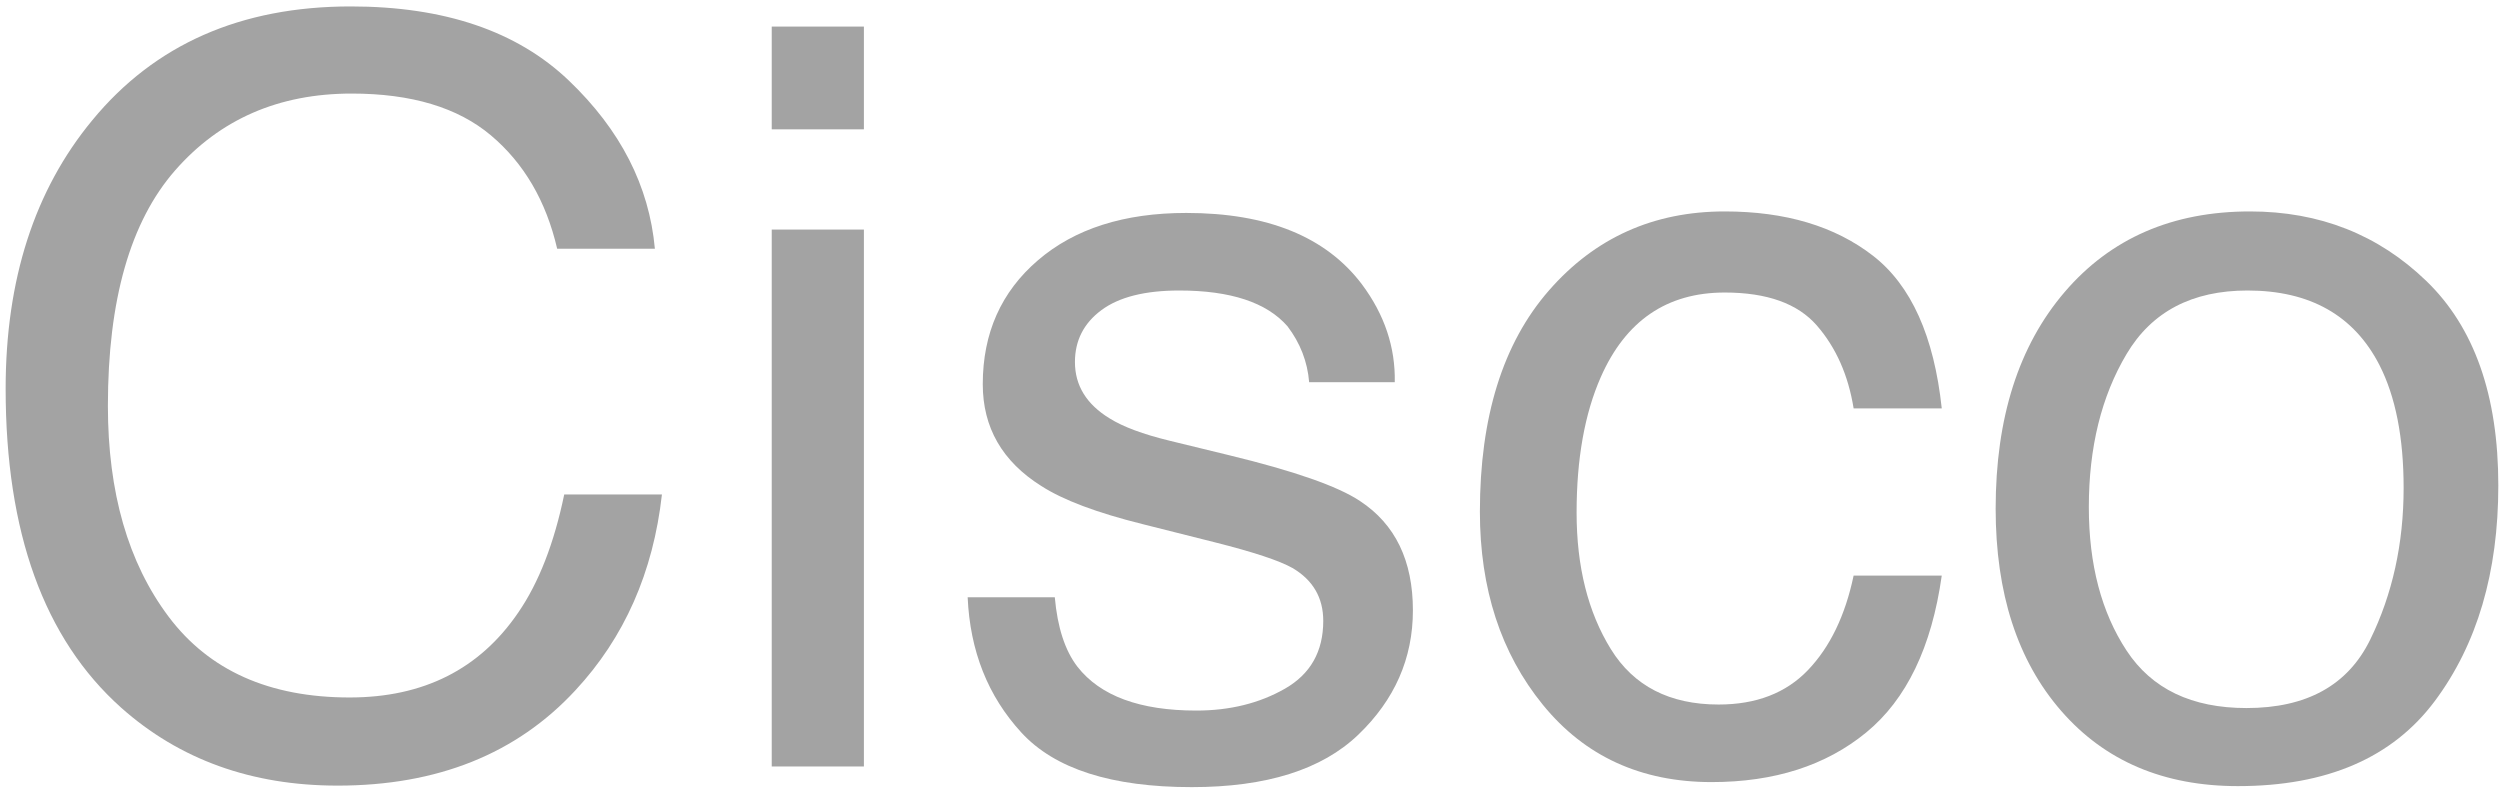 <?xml version="1.0" encoding="UTF-8" standalone="no"?>
<!DOCTYPE svg PUBLIC "-//W3C//DTD SVG 1.1//EN" "http://www.w3.org/Graphics/SVG/1.1/DTD/svg11.dtd">
<svg width="100%" height="100%" viewBox="0 0 349 110" version="1.1" xmlns="http://www.w3.org/2000/svg" xmlns:xlink="http://www.w3.org/1999/xlink" xml:space="preserve" xmlns:serif="http://www.serif.com/" style="fill-rule:evenodd;clip-rule:evenodd;stroke-linejoin:round;stroke-miterlimit:1.414;">
    <g transform="matrix(1,0,0,1,-5406,-2419)">
        <g transform="matrix(1,0,0,1,1360,525)">
            <g transform="matrix(1,0,0,1,4040.46,2001)">
                <g id="Cisco">
                    <path d="M54.492,-106.102C67.57,-106.102 77.719,-102.656 84.938,-95.766C92.156,-88.875 96.164,-81.047 96.961,-72.281L83.32,-72.281C81.773,-78.938 78.691,-84.211 74.074,-88.102C69.457,-91.992 62.977,-93.938 54.633,-93.938C44.461,-93.938 36.246,-90.363 29.988,-83.215C23.73,-76.066 20.602,-65.109 20.602,-50.344C20.602,-38.25 23.426,-28.441 29.074,-20.918C34.723,-13.395 43.148,-9.633 54.352,-9.633C64.664,-9.633 72.516,-13.594 77.906,-21.516C80.766,-25.688 82.898,-31.172 84.305,-37.969L97.945,-37.969C96.727,-27.094 92.695,-17.977 85.852,-10.617C77.648,-1.758 66.586,2.672 52.664,2.672C40.664,2.672 30.586,-0.961 22.43,-8.227C11.695,-17.836 6.328,-32.672 6.328,-52.734C6.328,-67.969 10.359,-80.461 18.422,-90.211C27.141,-100.805 39.164,-106.102 54.492,-106.102Z" style="fill:rgb(163,163,163);fill-rule:nonzero;"/>
                    <path d="M113.273,-74.953L126.141,-74.953L126.141,0L113.273,0L113.273,-74.953ZM113.273,-103.289L126.141,-103.289L126.141,-88.945L113.273,-88.945L113.273,-103.289Z" style="fill:rgb(163,163,163);fill-rule:nonzero;"/>
                    <path d="M152.789,-23.625C153.164,-19.406 154.219,-16.172 155.953,-13.922C159.141,-9.844 164.672,-7.805 172.547,-7.805C177.234,-7.805 181.359,-8.824 184.922,-10.863C188.484,-12.902 190.266,-16.055 190.266,-20.32C190.266,-23.555 188.836,-26.016 185.977,-27.703C184.148,-28.734 180.539,-29.93 175.148,-31.289L165.094,-33.82C158.672,-35.414 153.938,-37.195 150.891,-39.164C145.453,-42.586 142.734,-47.32 142.734,-53.367C142.734,-60.492 145.301,-66.258 150.434,-70.664C155.566,-75.07 162.469,-77.273 171.141,-77.273C182.484,-77.273 190.664,-73.945 195.68,-67.289C198.82,-63.07 200.344,-58.523 200.25,-53.648L188.297,-53.648C188.063,-56.508 187.055,-59.109 185.273,-61.453C182.367,-64.781 177.328,-66.445 170.156,-66.445C165.375,-66.445 161.754,-65.531 159.293,-63.703C156.832,-61.875 155.602,-59.461 155.602,-56.461C155.602,-53.18 157.219,-50.555 160.453,-48.586C162.328,-47.414 165.094,-46.383 168.75,-45.492L177.117,-43.453C186.211,-41.25 192.305,-39.117 195.398,-37.055C200.32,-33.82 202.781,-28.734 202.781,-21.797C202.781,-15.094 200.238,-9.305 195.152,-4.43C190.066,0.445 182.32,2.883 171.914,2.883C160.711,2.883 152.777,0.34 148.113,-4.746C143.449,-9.832 140.953,-16.125 140.625,-23.625L152.789,-23.625Z" style="fill:rgb(163,163,163);fill-rule:nonzero;"/>
                    <path d="M246.305,-77.484C254.789,-77.484 261.691,-75.422 267.012,-71.297C272.332,-67.172 275.531,-60.07 276.609,-49.992L264.305,-49.992C263.555,-54.633 261.844,-58.488 259.172,-61.559C256.5,-64.629 252.211,-66.164 246.305,-66.164C238.242,-66.164 232.477,-62.227 229.008,-54.352C226.758,-49.242 225.633,-42.938 225.633,-35.438C225.633,-27.891 227.227,-21.539 230.414,-16.383C233.602,-11.227 238.617,-8.648 245.461,-8.648C250.711,-8.648 254.871,-10.254 257.941,-13.465C261.012,-16.676 263.133,-21.07 264.305,-26.648L276.609,-26.648C275.203,-16.664 271.688,-9.363 266.063,-4.746C260.438,-0.129 253.242,2.18 244.477,2.18C234.633,2.18 226.781,-1.418 220.922,-8.613C215.063,-15.809 212.133,-24.797 212.133,-35.578C212.133,-48.797 215.344,-59.086 221.766,-66.445C228.188,-73.805 236.367,-77.484 246.305,-77.484Z" style="fill:rgb(163,163,163);fill-rule:nonzero;"/>
                    <path d="M319.148,-8.156C327.539,-8.156 333.293,-11.332 336.41,-17.684C339.527,-24.035 341.086,-31.102 341.086,-38.883C341.086,-45.914 339.961,-51.633 337.711,-56.039C334.148,-62.977 328.008,-66.445 319.289,-66.445C311.555,-66.445 305.93,-63.492 302.414,-57.586C298.898,-51.68 297.141,-44.555 297.141,-36.211C297.141,-28.195 298.898,-21.516 302.414,-16.172C305.93,-10.828 311.508,-8.156 319.148,-8.156ZM319.641,-77.484C329.344,-77.484 337.547,-74.25 344.25,-67.781C350.953,-61.313 354.305,-51.797 354.305,-39.234C354.305,-27.094 351.352,-17.063 345.445,-9.141C339.539,-1.219 330.375,2.742 317.953,2.742C307.594,2.742 299.367,-0.762 293.273,-7.77C287.18,-14.777 284.133,-24.188 284.133,-36C284.133,-48.656 287.344,-58.734 293.766,-66.234C300.188,-73.734 308.813,-77.484 319.641,-77.484Z" style="fill:rgb(163,163,163);fill-rule:nonzero;"/>
                </g>
            </g>
        </g>
    </g>
</svg>
